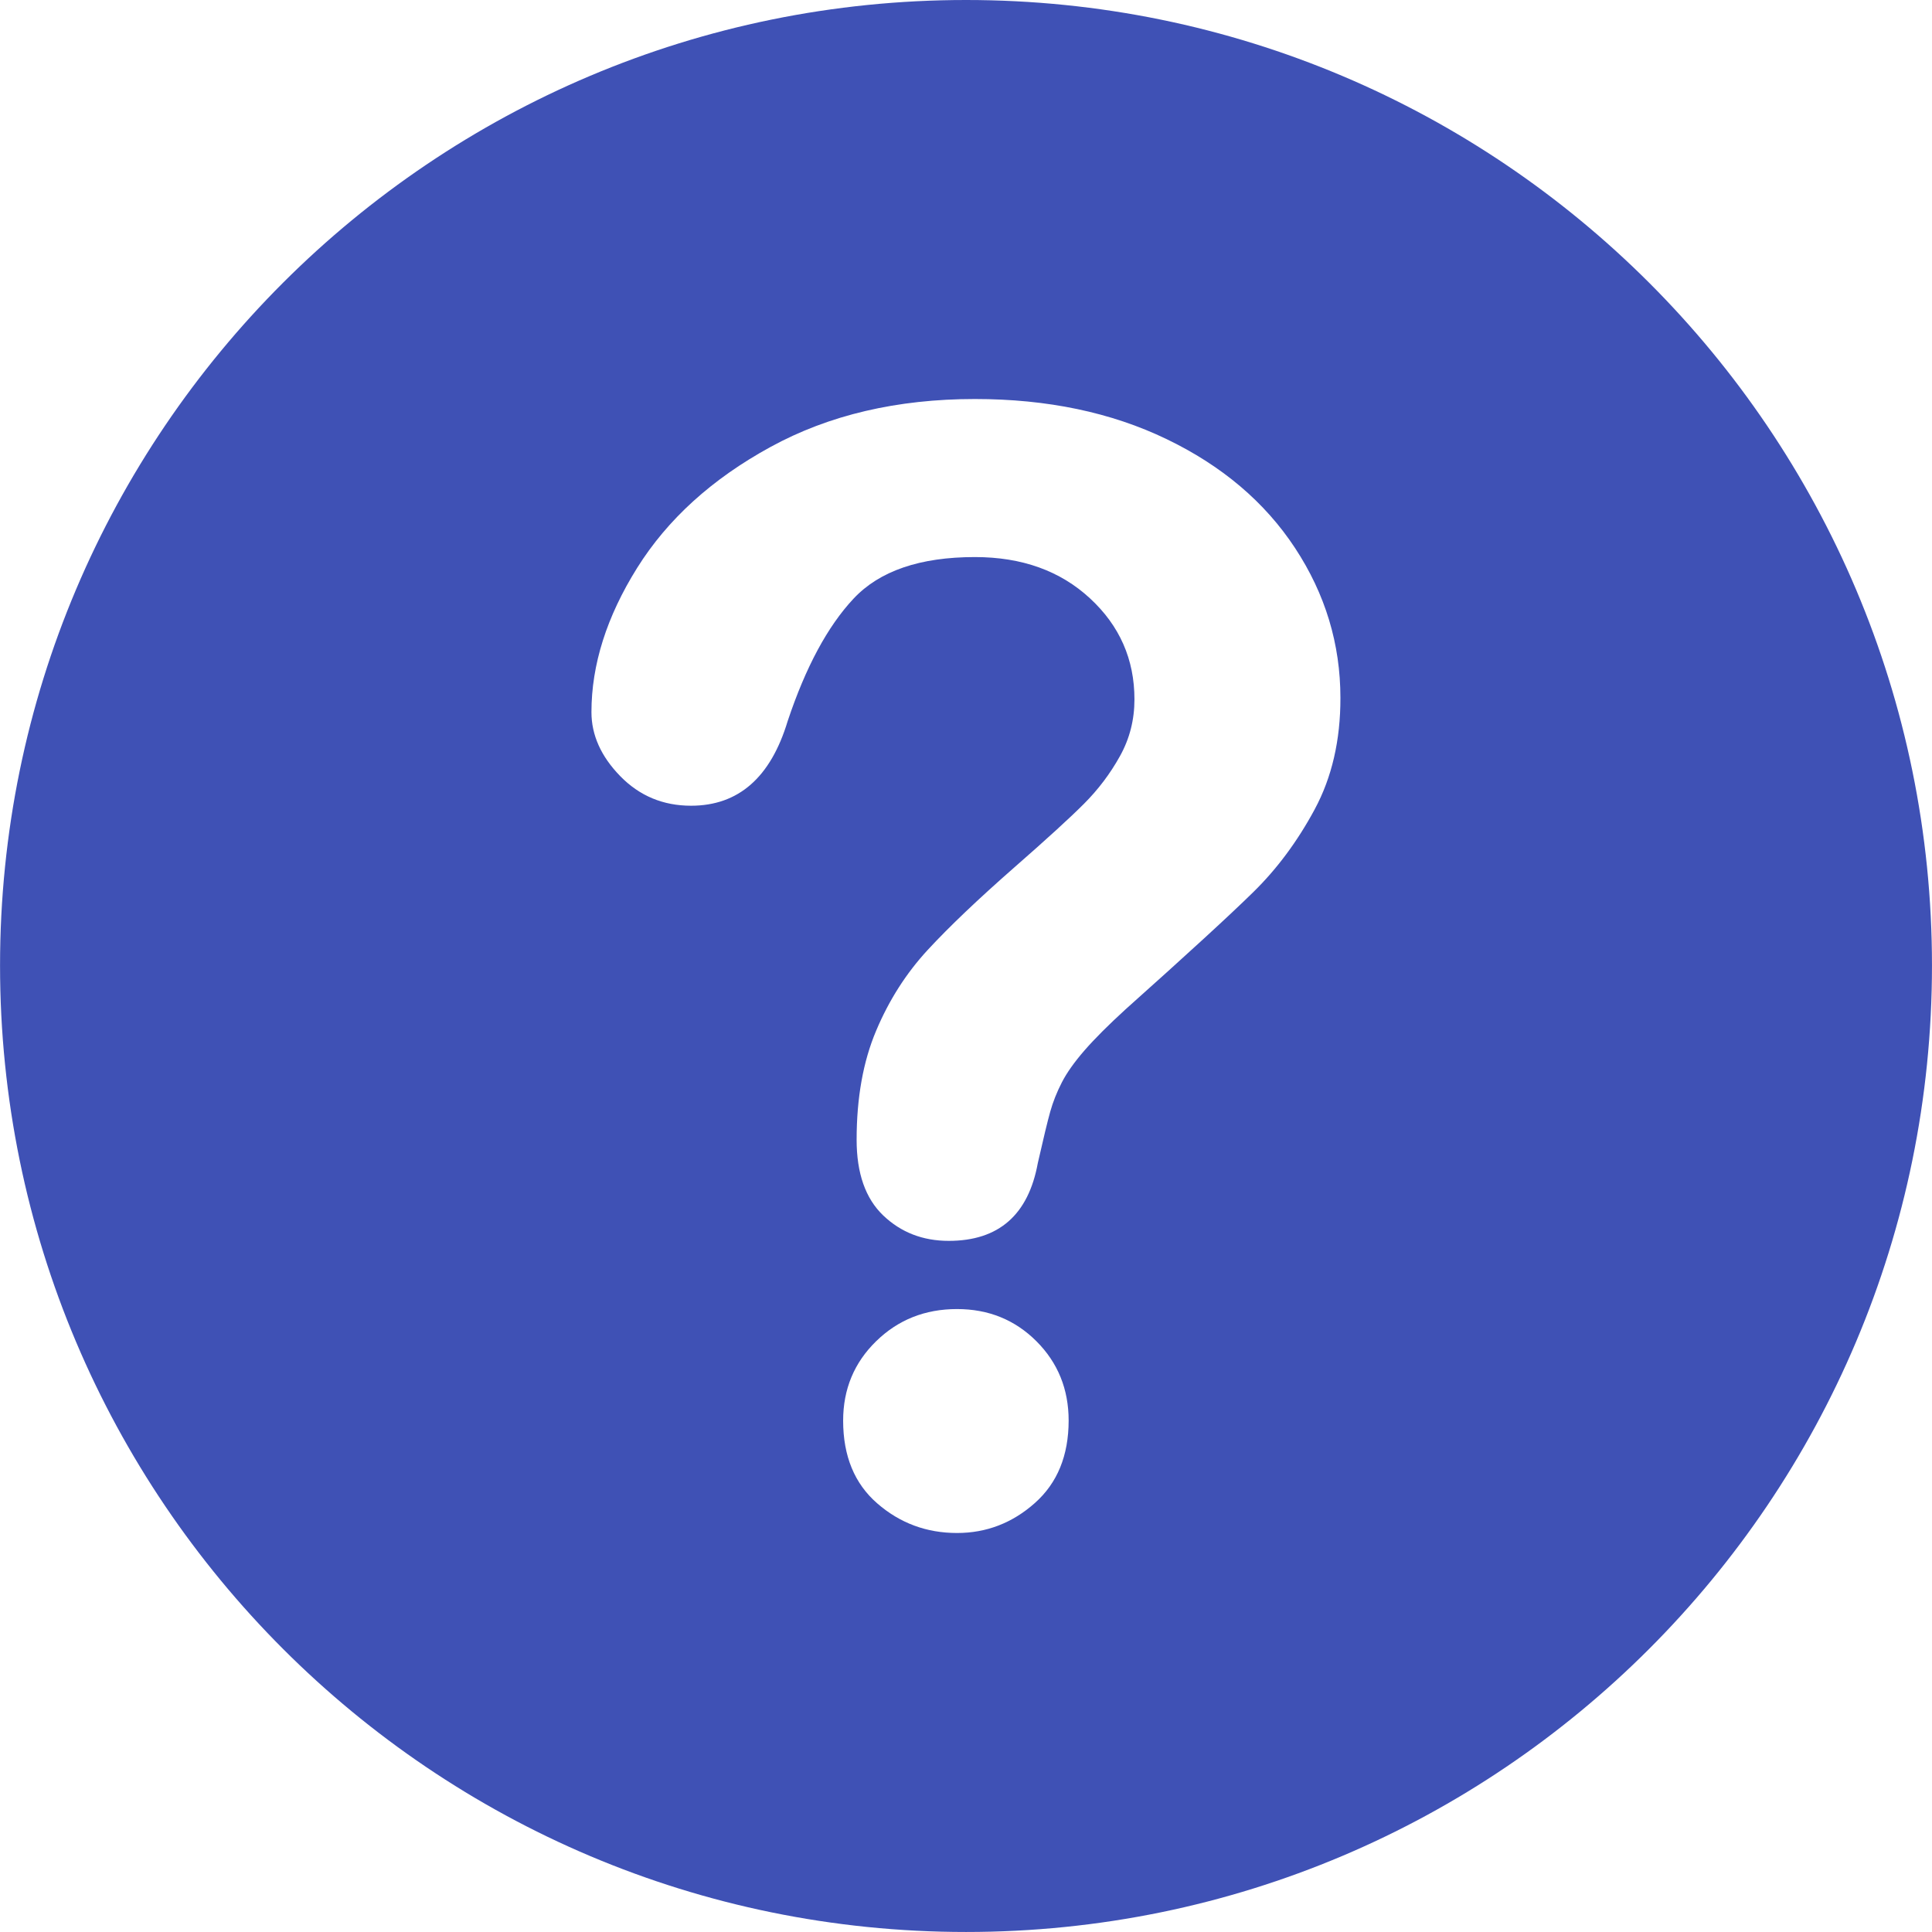 <?xml version="1.0" encoding="UTF-8"?>
<svg enable-background="new 0 0 431.855 431.855" version="1.1" viewBox="0 0 431.855 431.855" xml:space="preserve" xmlns="http://www.w3.org/2000/svg">
	<path d="m215.94 0c-119.21 0-215.93 96.592-215.93 215.81 0 119.34 96.714 216.04 215.93 216.04 119.28 0 215.91-96.706 215.91-216.04 1e-3 -119.22-96.632-215.81-215.91-215.81zm15.387 335.96c-5.015 4.463-10.827 6.706-17.411 6.706-6.812 0-12.754-2.203-17.826-6.617-5.08-4.406-7.625-10.575-7.625-18.501 0-7.031 2.463-12.949 7.373-17.745s10.933-7.194 18.078-7.194c7.031 0 12.949 2.398 17.753 7.194 4.796 4.796 7.202 10.713 7.202 17.745-9e-3 7.812-2.521 13.95-7.544 18.412zm62.533-155.03c-3.853 7.145-8.429 13.306-13.737 18.501-5.292 5.194-14.81 13.924-28.548 26.198-3.788 3.463-6.836 6.503-9.12 9.12-2.284 2.626-3.991 5.023-5.105 7.202-1.122 2.178-1.983 4.357-2.593 6.535-0.61 2.17-1.528 5.999-2.772 11.469-2.113 11.608-8.754 17.411-19.915 17.411-5.804 0-10.681-1.894-14.656-5.69-3.959-3.796-5.934-9.429-5.934-16.907 0-9.372 1.455-17.493 4.357-24.361 2.886-6.869 6.747-12.892 11.543-18.086 4.804-5.194 11.274-11.356 19.427-18.501 7.145-6.251 12.307-10.965 15.485-14.144 3.186-3.186 5.861-6.73 8.031-10.632 2.187-3.91 3.26-8.145 3.26-12.721 0-8.933-3.308-16.46-9.957-22.597-6.641-6.137-15.209-9.21-25.703-9.21-12.282 0-21.321 3.097-27.125 9.291s-10.705 15.314-14.729 27.369c-3.804 12.616-11.006 18.923-21.598 18.923-6.251 0-11.526-2.203-15.826-6.609-4.292-4.406-6.438-9.177-6.438-14.314 0-10.6 3.406-21.346 10.21-32.23 6.812-10.884 16.745-19.899 29.807-27.036 13.054-7.145 28.296-10.722 45.699-10.722 16.184 0 30.466 2.991 42.854 8.966 12.388 5.966 21.963 14.087 28.718 24.361 6.747 10.266 10.128 21.427 10.128 33.482 0.016 9.471-1.91 17.787-5.763 24.932z" fill="#3f51b5"/>
</svg>
